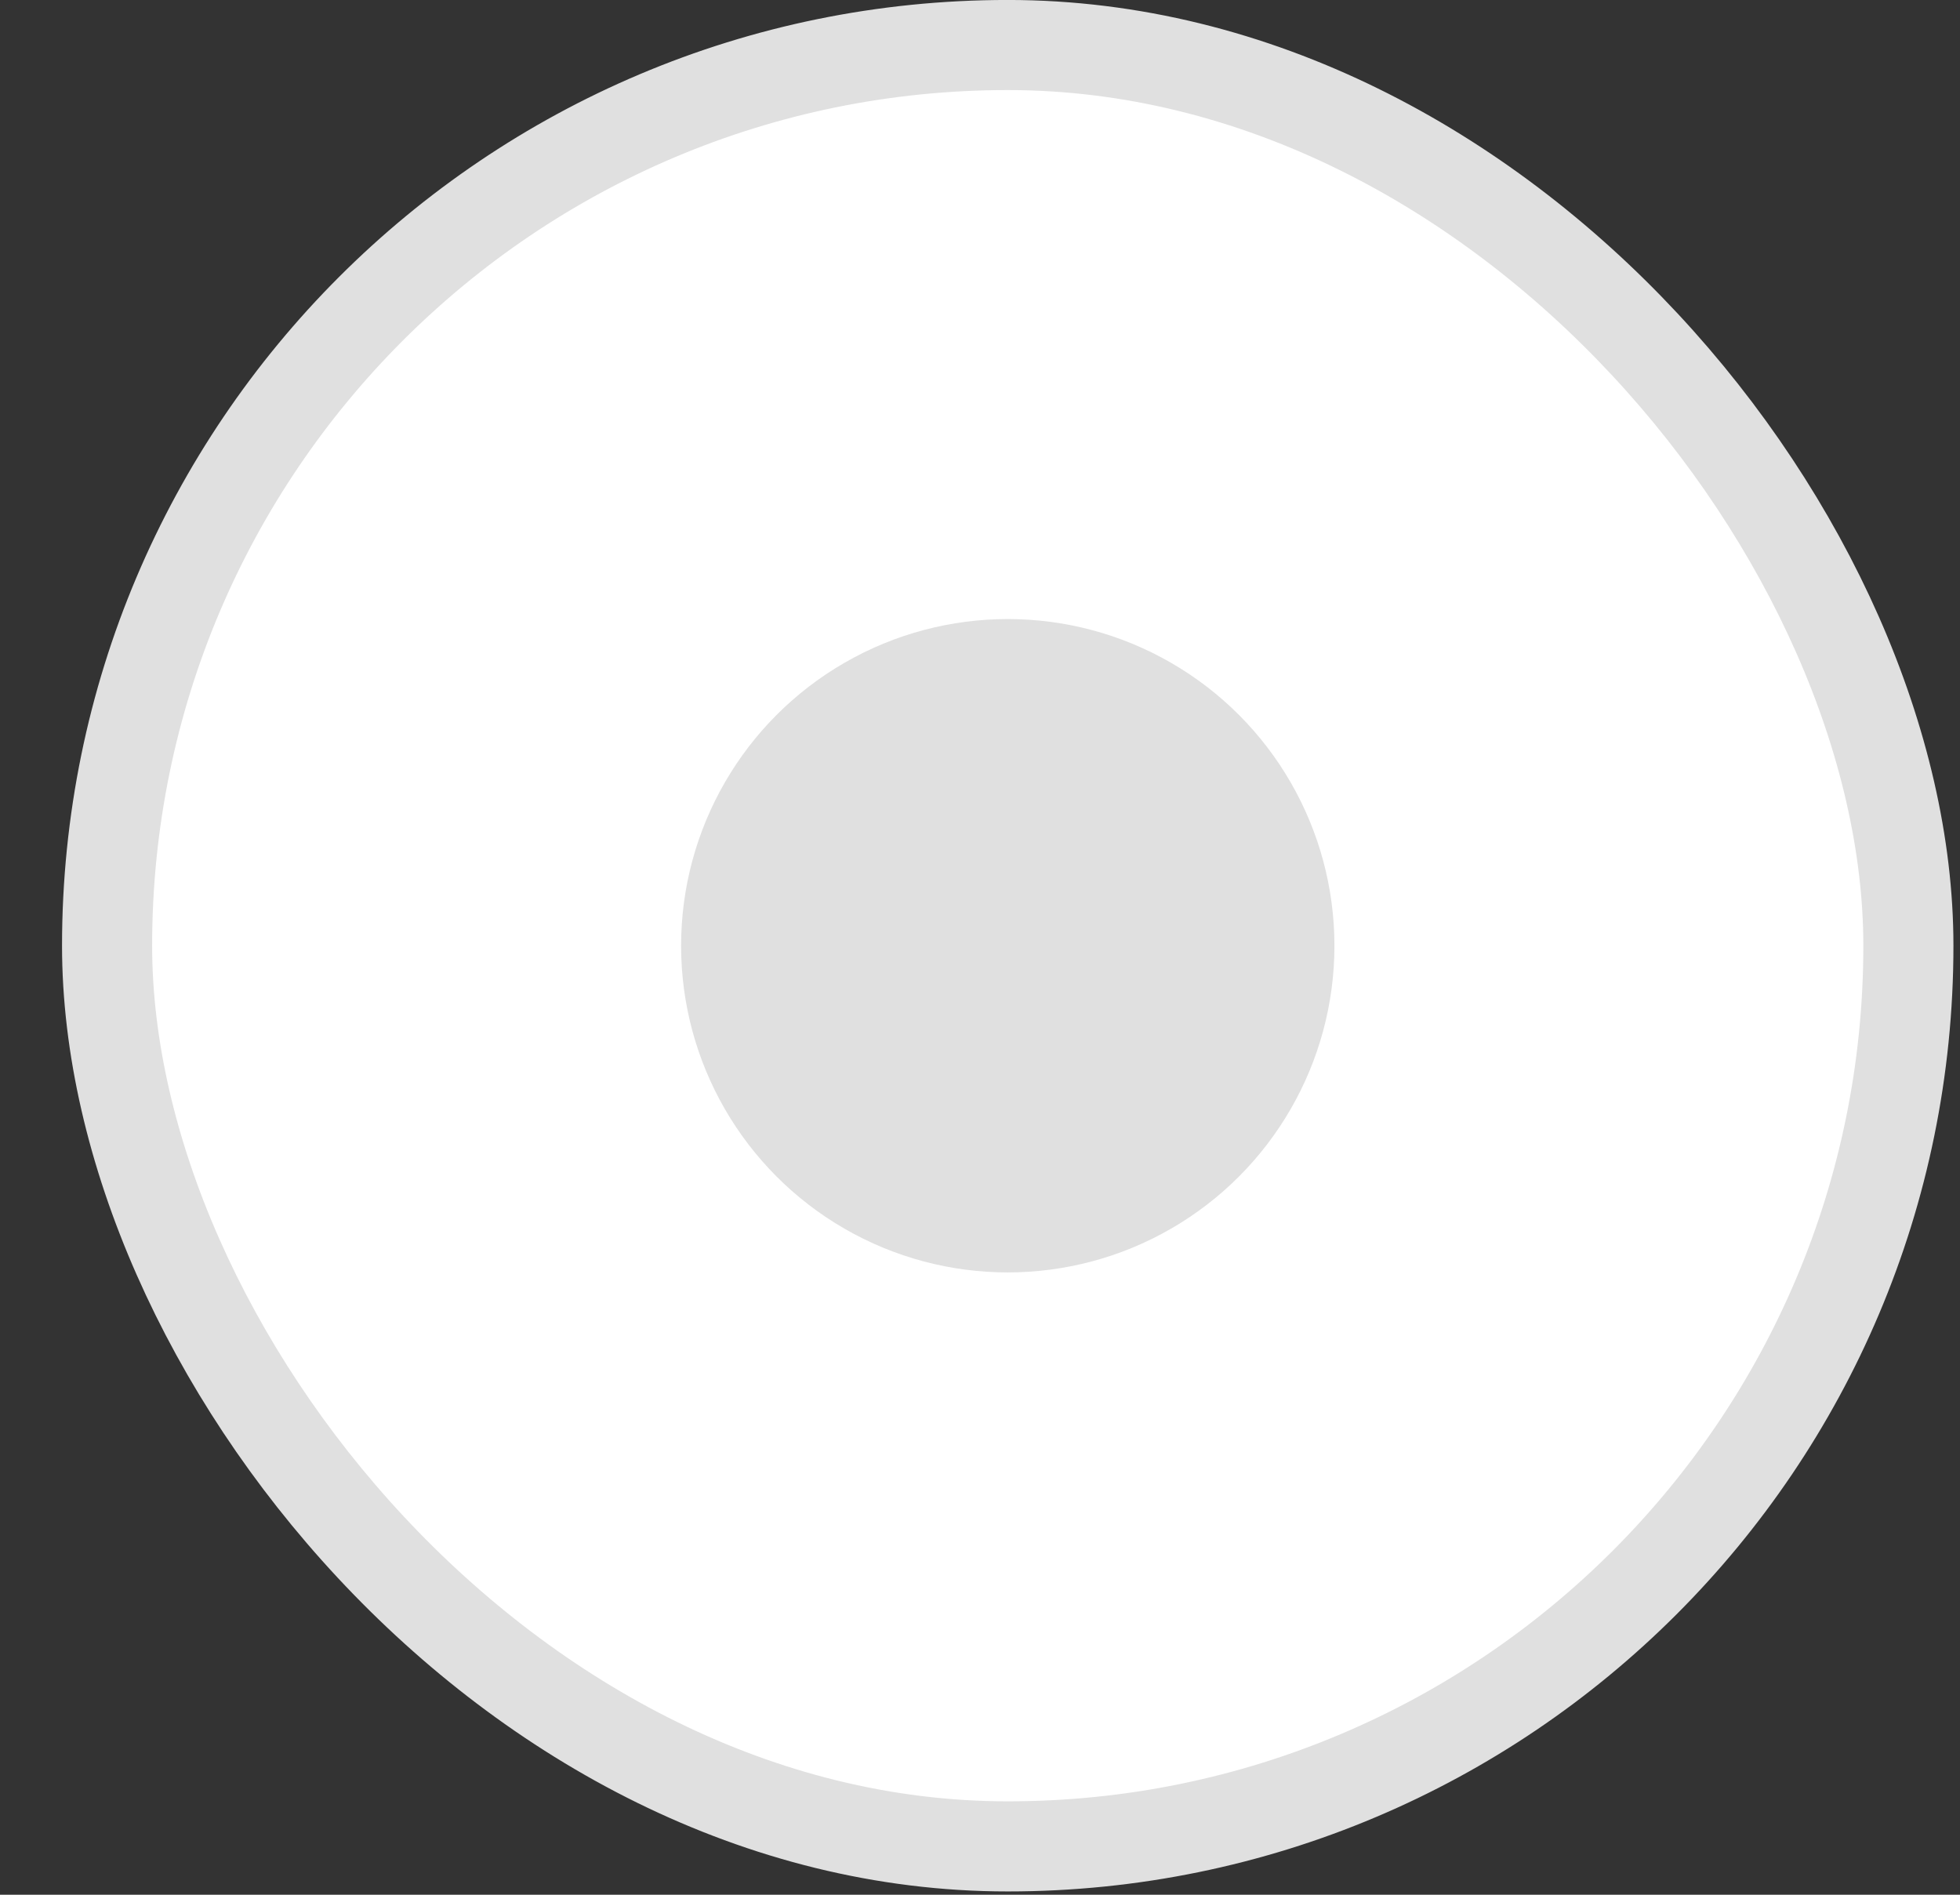 <svg width="30" height="29" viewBox="0 0 30 29" fill="none" xmlns="http://www.w3.org/2000/svg">
<rect x="0" y="0" width="30" height="29" fill="#333333" stroke="none"/>
<rect x="1.639" y="0.689" width="27.571" height="27.571" rx="13.786" fill="white"/>
<rect x="1.639" y="0.689" width="27.571" height="27.571" rx="13.786" stroke="#E0E0E0" stroke-width="1.379"/>
<circle cx="15.425" cy="14.475" r="5" fill="#E0E0E0"/>
</svg>
